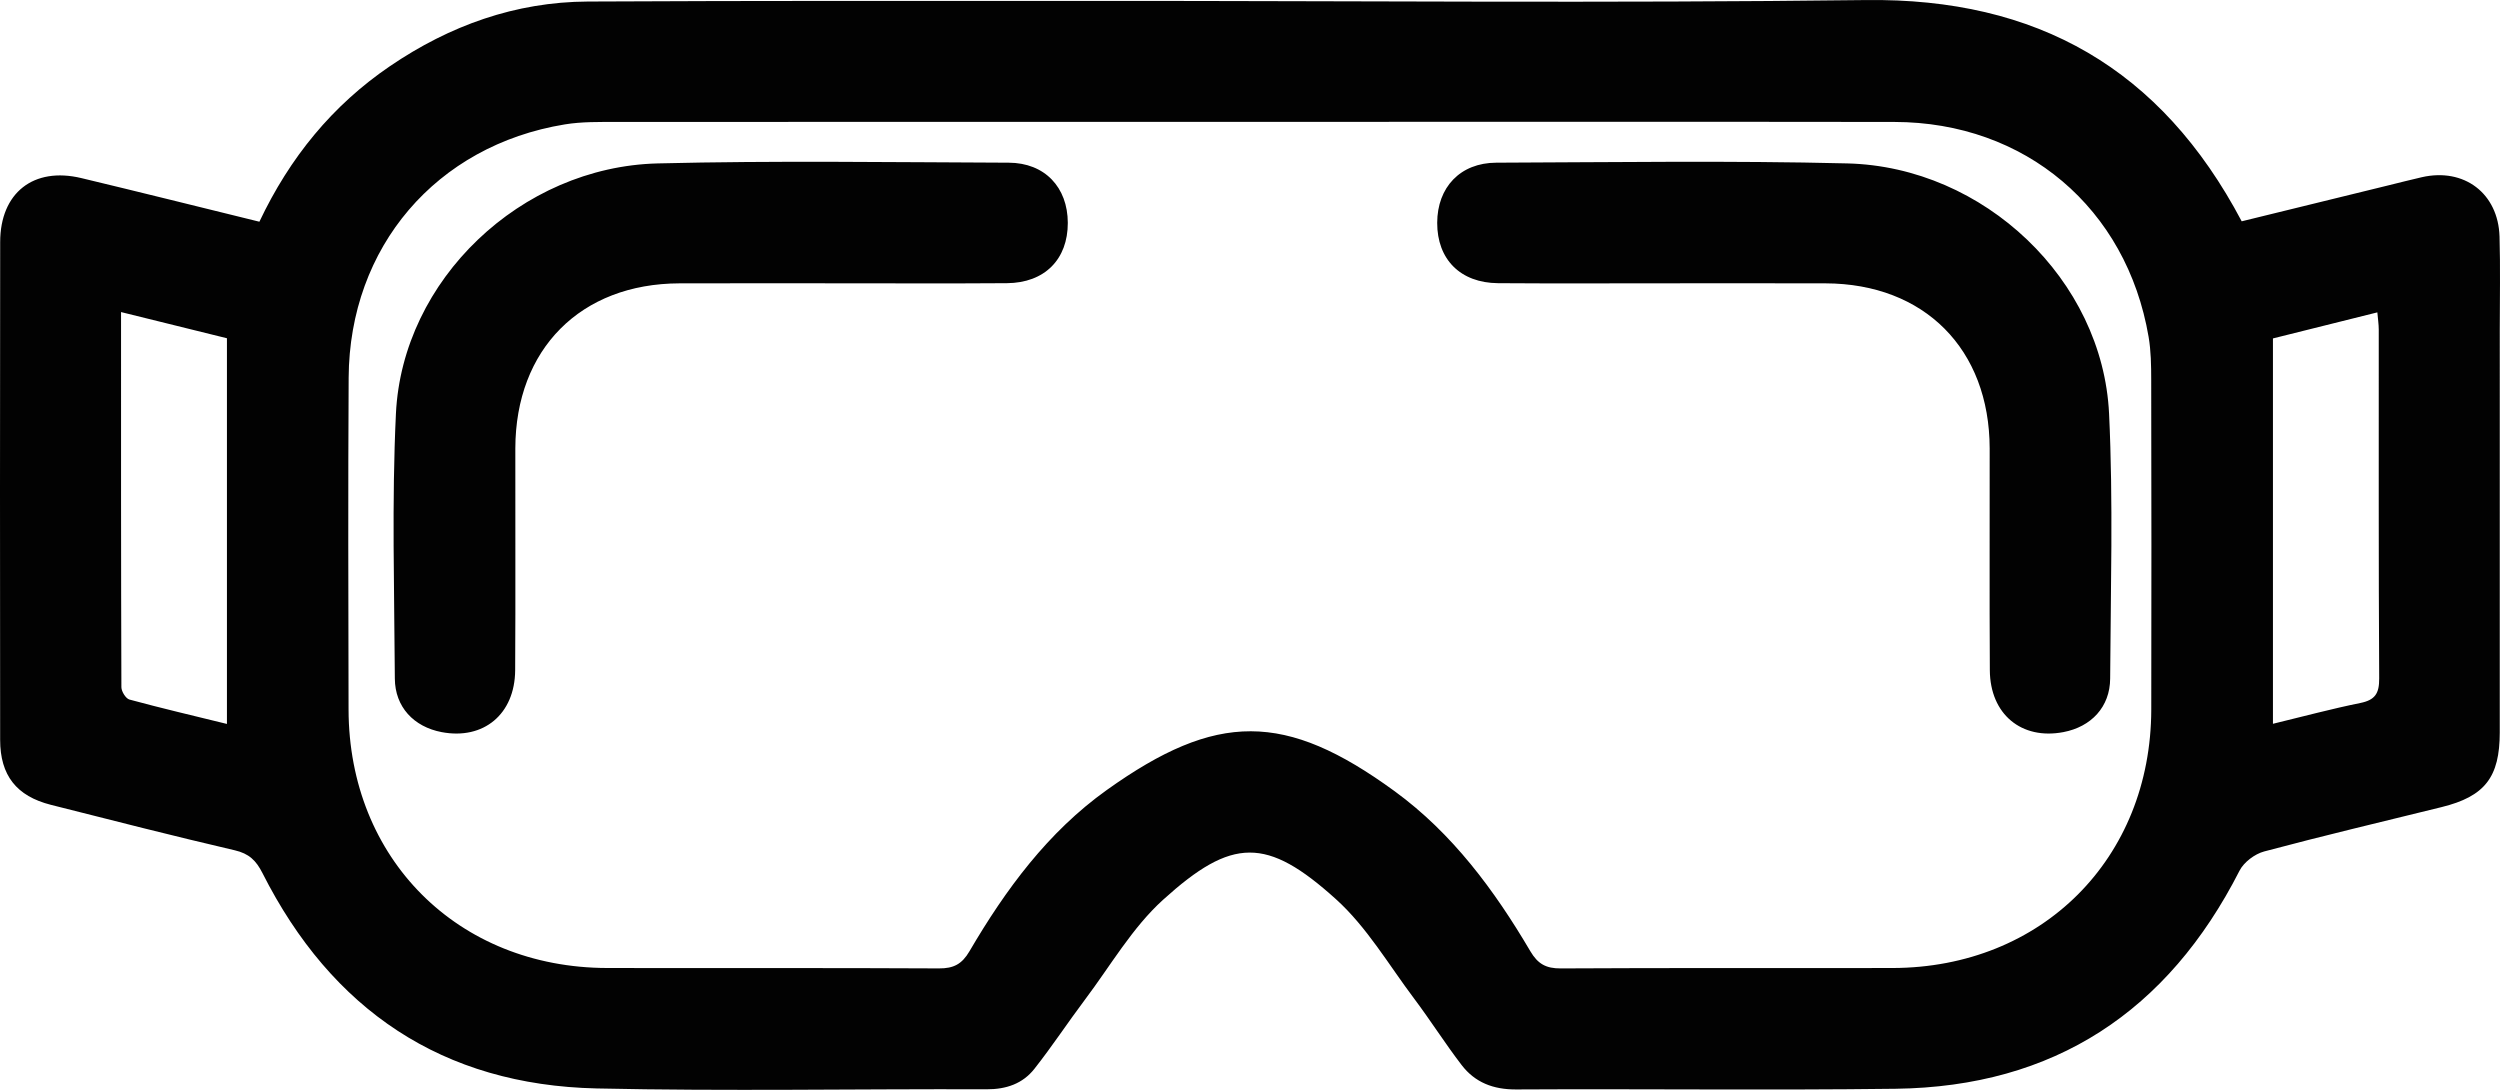 <svg version="1.1" id="图层_1" x="0px" y="0px" width="237.156px" height="103.385px" viewBox="0 0 237.156 103.385" enable-background="new 0 0 237.156 103.385" xml:space="preserve" xmlns="http://www.w3.org/2000/svg" xmlns:xlink="http://www.w3.org/1999/xlink" xmlns:xml="http://www.w3.org/XML/1998/namespace">
  <path fill="#020202" d="M237.112,22.451c-0.12-4.119-3.372-6.563-7.385-5.638c-1.061,0.244-2.116,0.515-3.173,0.774
	c-4.668,1.144-9.335,2.288-13.901,3.407C204.991,6.489,193.231-0.198,177,0.005c-24.327,0.305-48.661,0.075-72.992,0.081
	C87.924,0.09,71.84,0.062,55.756,0.146c-6.865,0.036-13.093,2.274-18.75,6.121c-5.479,3.725-9.52,8.687-12.399,14.766
	c-5.799-1.424-11.339-2.809-16.892-4.139c-4.527-1.085-7.691,1.389-7.698,6.064c-0.025,15.744-0.018,31.488-0.003,47.231
	c0.004,3.368,1.549,5.332,4.818,6.16c5.804,1.47,11.605,2.953,17.436,4.311c1.352,0.314,2.023,0.961,2.632,2.166
	c6.564,12.986,17.08,20.1,31.698,20.426c12.33,0.275,24.67,0.035,37.006,0.08c1.848,0.007,3.408-0.531,4.516-1.934
	c1.684-2.132,3.179-4.413,4.814-6.585c2.41-3.203,4.473-6.807,7.395-9.455c6.562-5.946,9.839-5.979,16.395-0.066
	c2.928,2.641,5.013,6.229,7.421,9.432c1.553,2.065,2.936,4.259,4.509,6.308c1.275,1.661,3.009,2.328,5.178,2.316
	c11.995-0.069,23.992,0.089,35.985-0.065c15.058-0.194,25.823-7.33,32.629-20.686c0.413-0.811,1.446-1.588,2.339-1.826
	c5.587-1.491,11.216-2.823,16.831-4.208c4.097-1.011,5.516-2.826,5.517-7.087c0.003-12.745,0.002-25.489,0.001-38.234
	C237.134,28.312,237.197,25.379,237.112,22.451z M21.528,68.675c-3.224-0.791-6.251-1.5-9.249-2.314
	c-0.346-0.094-0.762-0.767-0.763-1.173c-0.041-11.774-0.033-23.548-0.033-35.584c3.531,0.873,6.755,1.671,10.045,2.484
	C21.528,44.23,21.528,56.307,21.528,68.675z M179.542,91.828c-10.494,0.026-20.989-0.023-31.484,0.039
	c-1.403,0.008-2.178-0.428-2.888-1.634c-3.412-5.793-7.393-11.18-12.871-15.176c-10.385-7.575-16.891-7.551-27.309-0.113
	c-5.58,3.985-9.593,9.437-13.026,15.3c-0.713,1.216-1.5,1.63-2.893,1.622c-10.494-0.059-20.989-0.011-31.484-0.038
	C43.424,91.792,33.094,81.46,33.065,67.31c-0.021-10.495-0.052-20.99,0.009-31.485c0.072-12.396,8.305-22.026,20.505-24.024
	c1.601-0.263,3.26-0.231,4.892-0.232c20.103-0.014,40.207-0.009,60.311-0.009c20.308,0.001,40.616-0.021,60.924,0.008
	c12.412,0.019,22.037,8.174,24.117,20.394c0.227,1.334,0.244,2.714,0.246,4.072c0.019,10.427,0.031,20.853,0.006,31.28
	C204.042,81.459,193.7,91.793,179.542,91.828z M223.904,66.688c-2.712,0.549-5.39,1.272-8.287,1.973c0-12.292,0-24.317,0-36.557
	c3.175-0.793,6.445-1.609,9.904-2.472c0.053,0.633,0.133,1.134,0.133,1.636c0.007,11.03-0.024,22.06,0.042,33.089
	C225.705,65.784,225.308,66.404,223.904,66.688z M101.294,21.138c0.008,3.462-2.198,5.699-5.772,5.725
	c-5.38,0.04-10.761,0.011-16.142,0.012c-4.972,0.001-9.944-0.01-14.916,0.004c-9.383,0.025-15.56,6.233-15.578,15.66
	c-0.013,7.015,0.029,14.031-0.016,21.045c-0.027,4.171-3.002,6.623-6.976,5.866c-2.642-0.503-4.423-2.387-4.438-5.079
	c-0.046-8.377-0.296-16.768,0.103-25.127c0.606-12.69,11.855-23.42,24.826-23.742c11.095-0.275,22.202-0.109,33.303-0.069
	C99.112,15.445,101.286,17.769,101.294,21.138z M200.072,39.244c0.399,8.359,0.149,16.75,0.103,25.127
	c-0.015,2.692-1.796,4.576-4.438,5.079c-3.974,0.757-6.949-1.695-6.976-5.866c-0.045-7.014-0.003-14.03-0.016-21.045
	c-0.018-9.427-6.195-15.635-15.578-15.66c-4.972-0.014-9.944-0.003-14.916-0.004c-5.381-0.001-10.761,0.028-16.142-0.012
	c-3.574-0.026-5.78-2.263-5.772-5.725c0.008-3.369,2.182-5.693,5.606-5.705c11.101-0.04,22.208-0.206,33.303,0.069
	C188.217,15.824,199.466,26.554,200.072,39.244z" class="color c1"/>
</svg>